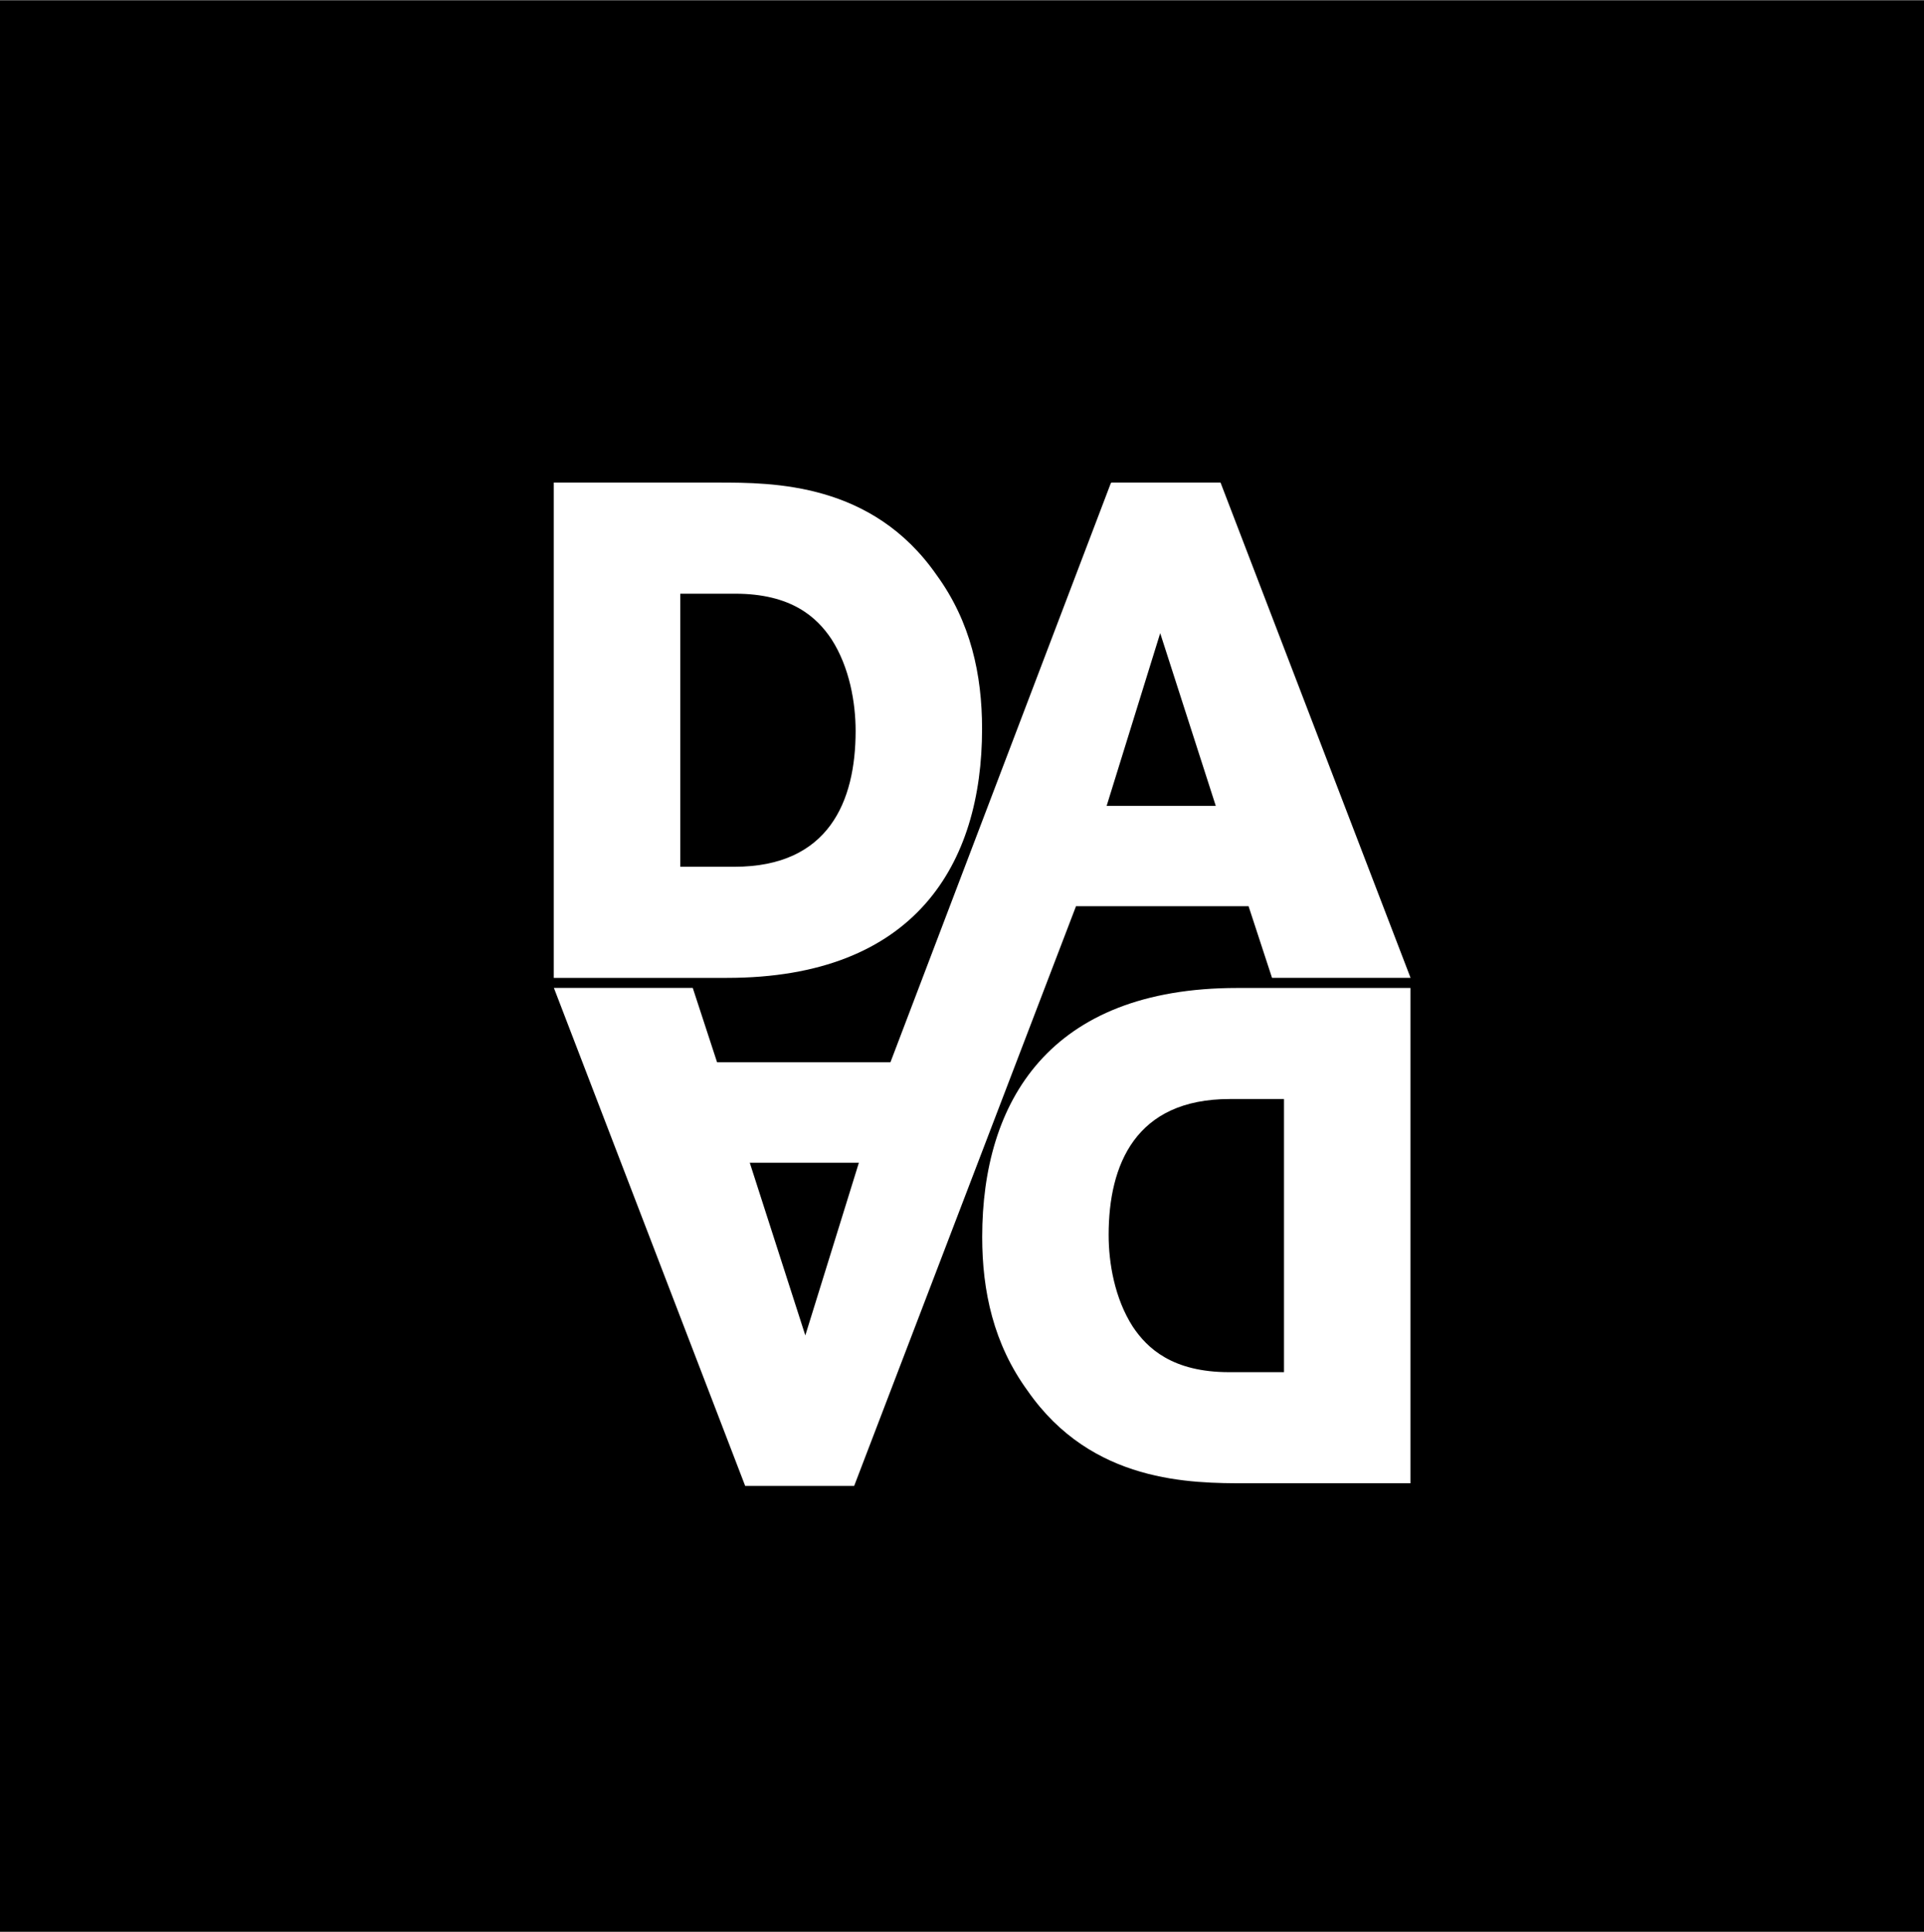 <svg viewBox="-3.55 -3.68 289.56 290.65" xmlns="http://www.w3.org/2000/svg" width="2490" height="2500"><path d="M-3.55-3.68h289.56v290.65H-3.55z"/><path d="M144.25 105.96c0-8.16-1.71-16.11-6.85-23.16-9.67-13.9-24.57-13.9-32.93-13.9H79.79v74.53h26.08c28.31 0 38.38-17.12 38.38-37.47zM98.83 85.62h8.26c8.46 0 12.29 3.53 14.5 6.85 2.72 4.23 3.63 9.57 3.63 13.8 0 10.57-4.03 20.44-18.23 20.44h-8.16zm83.81 59.33c-28.3 0-38.37 17.12-38.37 37.47 0 8.16 1.71 16.11 6.85 23.16 9.67 13.9 24.57 13.9 32.93 13.9h24.67v-74.53zm7.05 57.81h-8.26c-8.46 0-12.29-3.53-14.5-6.85-2.72-4.23-3.63-9.57-3.63-13.8 0-10.57 4.03-20.45 18.23-20.45h8.16zm-31.32-70.11h25.99l3.53 10.78h20.85l-28.6-74.53h-16.42l-.06.17.02-.22-33.22 87.28h-26.09l-3.66-11.19h-20.9l28.79 74.94H125l33.36-87.16zm12.69-41.09l8.36 25.98H163zm-53.41 105.67l-8.36-25.98h16.42z" fill="#fff"/></svg>